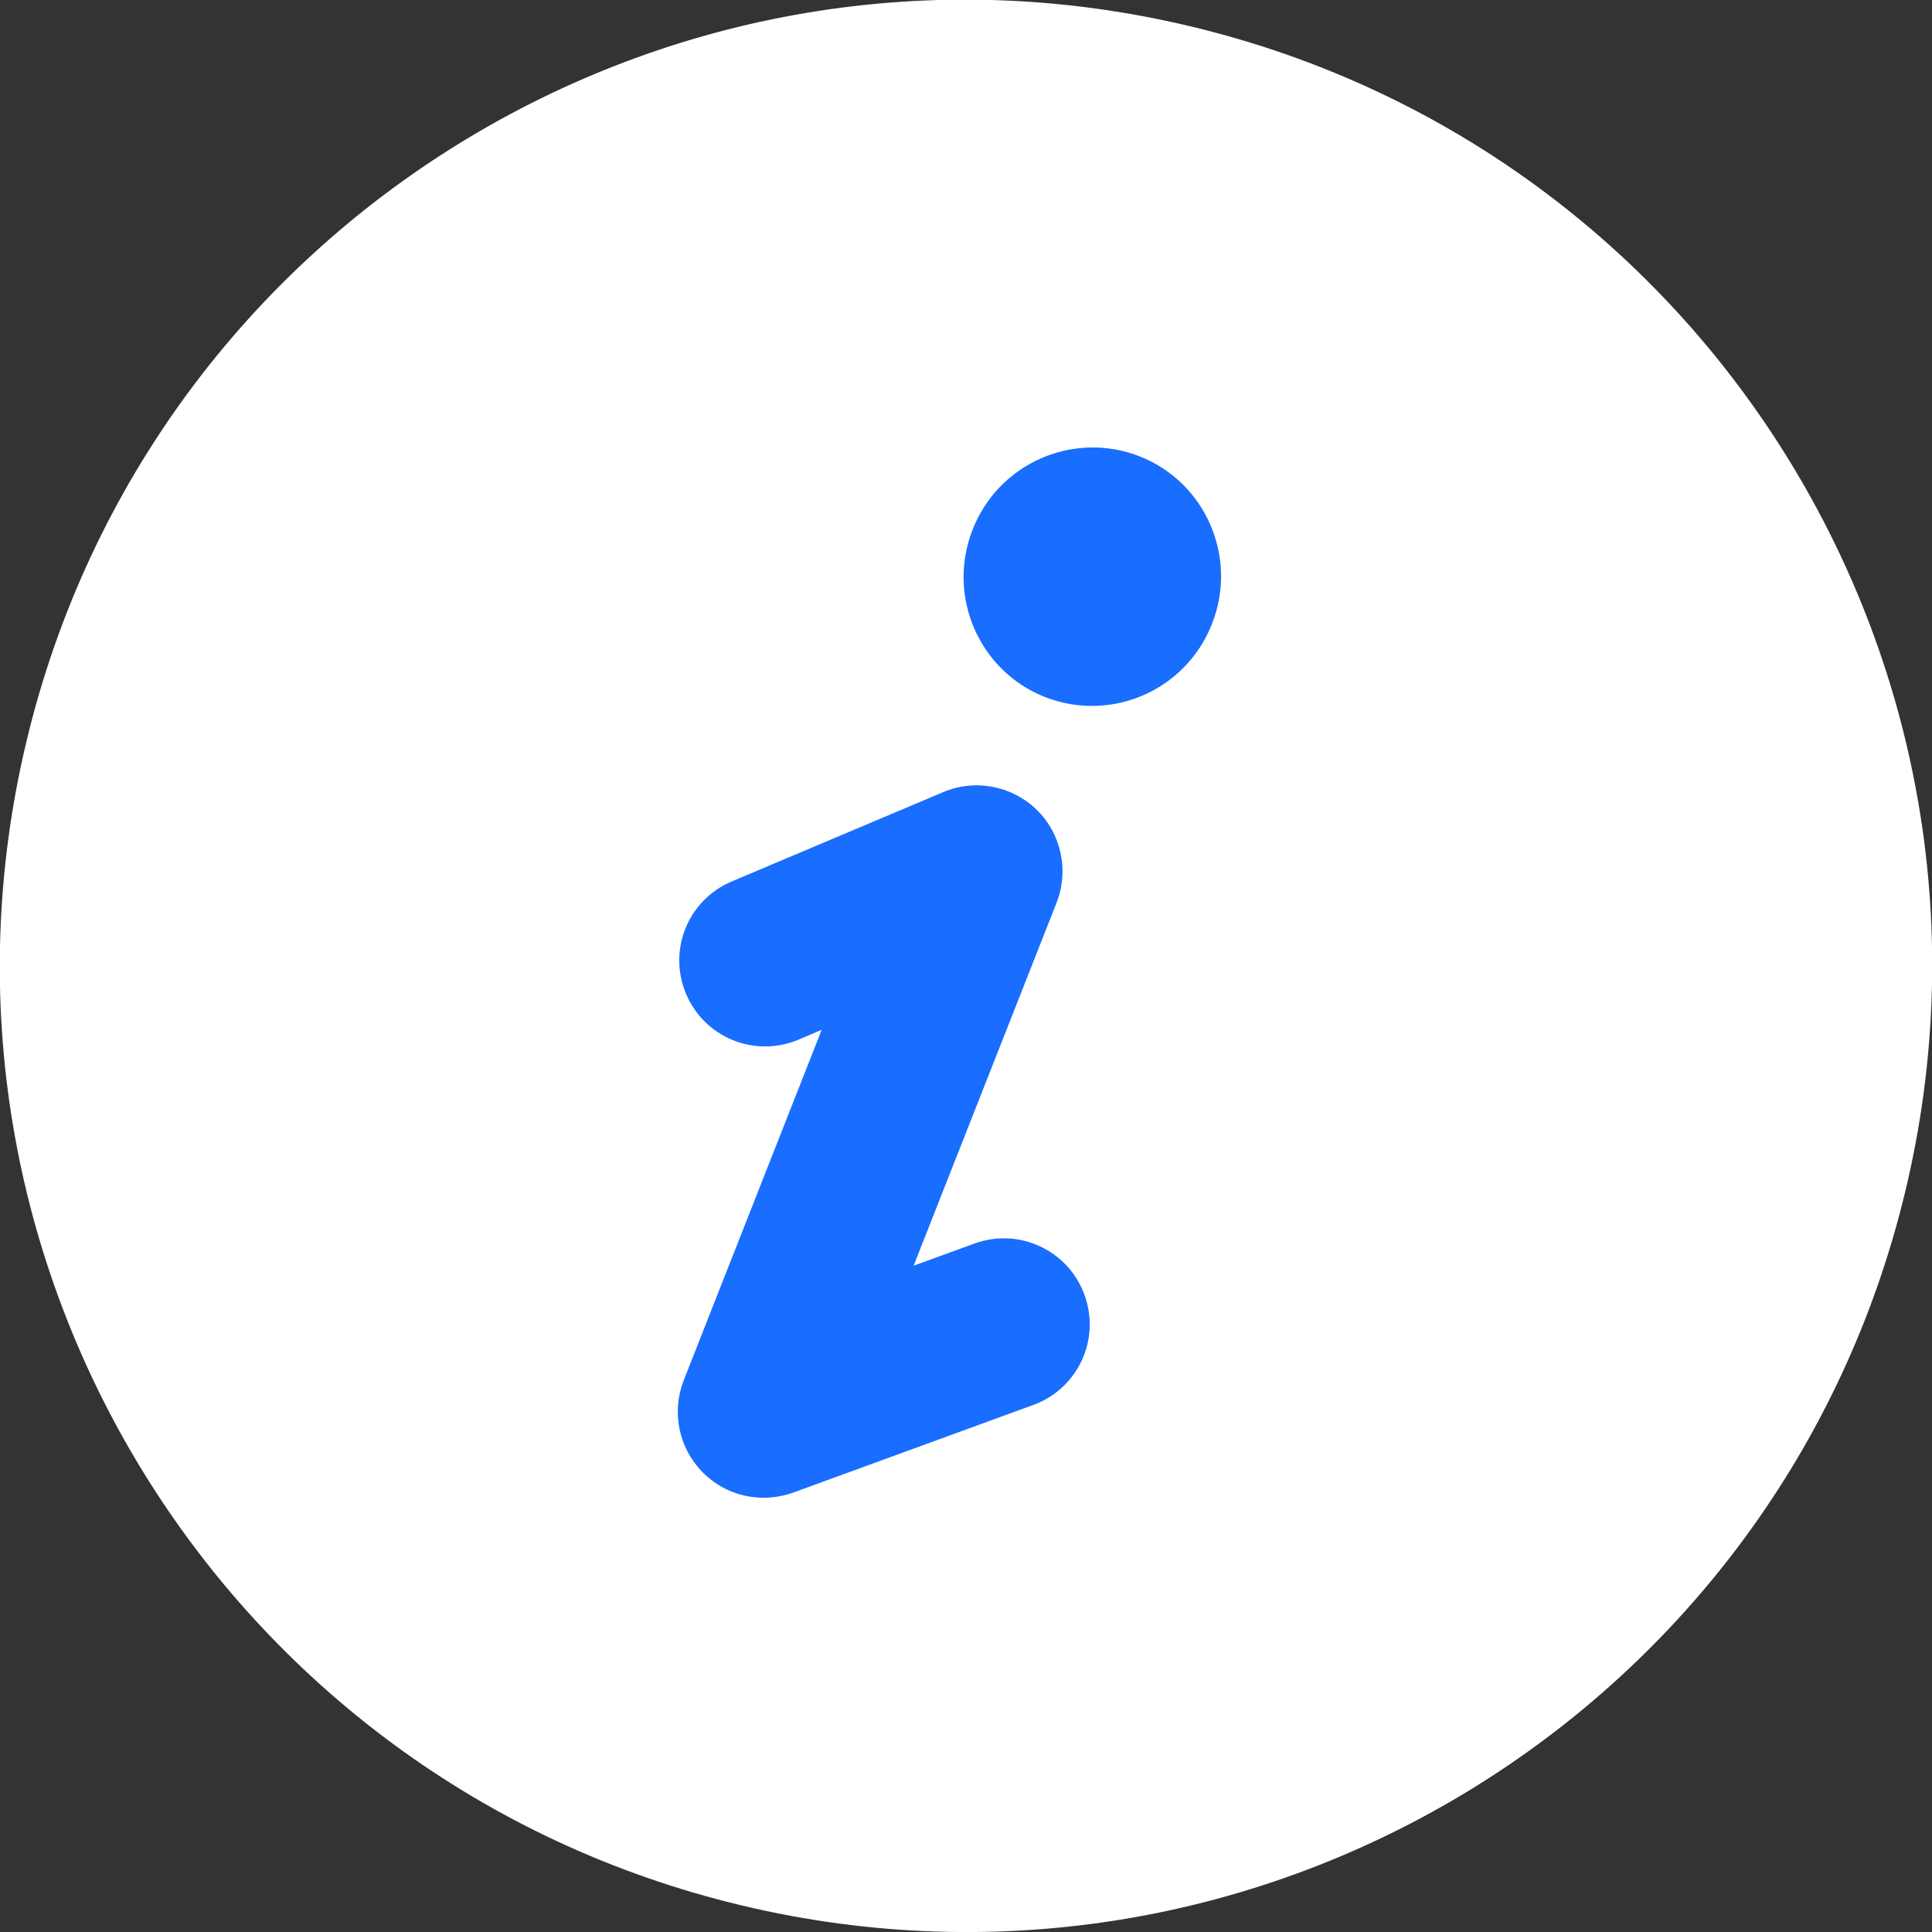 <svg width="28" height="28" viewBox="0 0 28 28" fill="none" xmlns="http://www.w3.org/2000/svg">
<rect x="0" y="0" width="28" height="28" fill="#333333" stroke="none"/>
<g clip-path="url(#clip0_174_2099)">
<path d="M27.618 17.245C29.411 9.724 24.768 2.173 17.247 0.38C9.726 -1.414 2.175 3.23 0.382 10.751C-1.412 18.272 3.232 25.823 10.753 27.616C18.274 29.409 25.825 24.766 27.618 17.245Z" fill="white"/>
<path fill-rule="evenodd" clip-rule="evenodd" d="M16.517 6.614C15.559 6.238 14.473 6.711 14.096 7.675C13.717 8.636 14.187 9.725 15.145 10.102C16.103 10.478 17.189 10.005 17.565 9.041C17.945 8.08 17.475 6.991 16.517 6.614Z" fill="#196DFF"/>
<path d="M11.066 21.706C10.736 21.706 10.413 21.576 10.176 21.33C9.834 20.978 9.731 20.462 9.909 20.004L11.909 14.924L11.573 15.067C10.939 15.335 10.211 15.039 9.943 14.404C9.675 13.77 9.971 13.042 10.606 12.774L13.67 11.48C14.131 11.284 14.666 11.387 15.024 11.735C15.381 12.084 15.496 12.616 15.313 13.082L13.241 18.343L14.121 18.023C14.768 17.786 15.481 18.119 15.717 18.766C15.954 19.413 15.621 20.126 14.974 20.362L11.495 21.632C11.355 21.681 11.212 21.706 11.069 21.706H11.066Z" fill="#196DFF"/>
</g>
<defs>
<clipPath id="clip0_174_2099">
<rect width="28" height="28" fill="white"/>
</clipPath>
</defs>
</svg>
